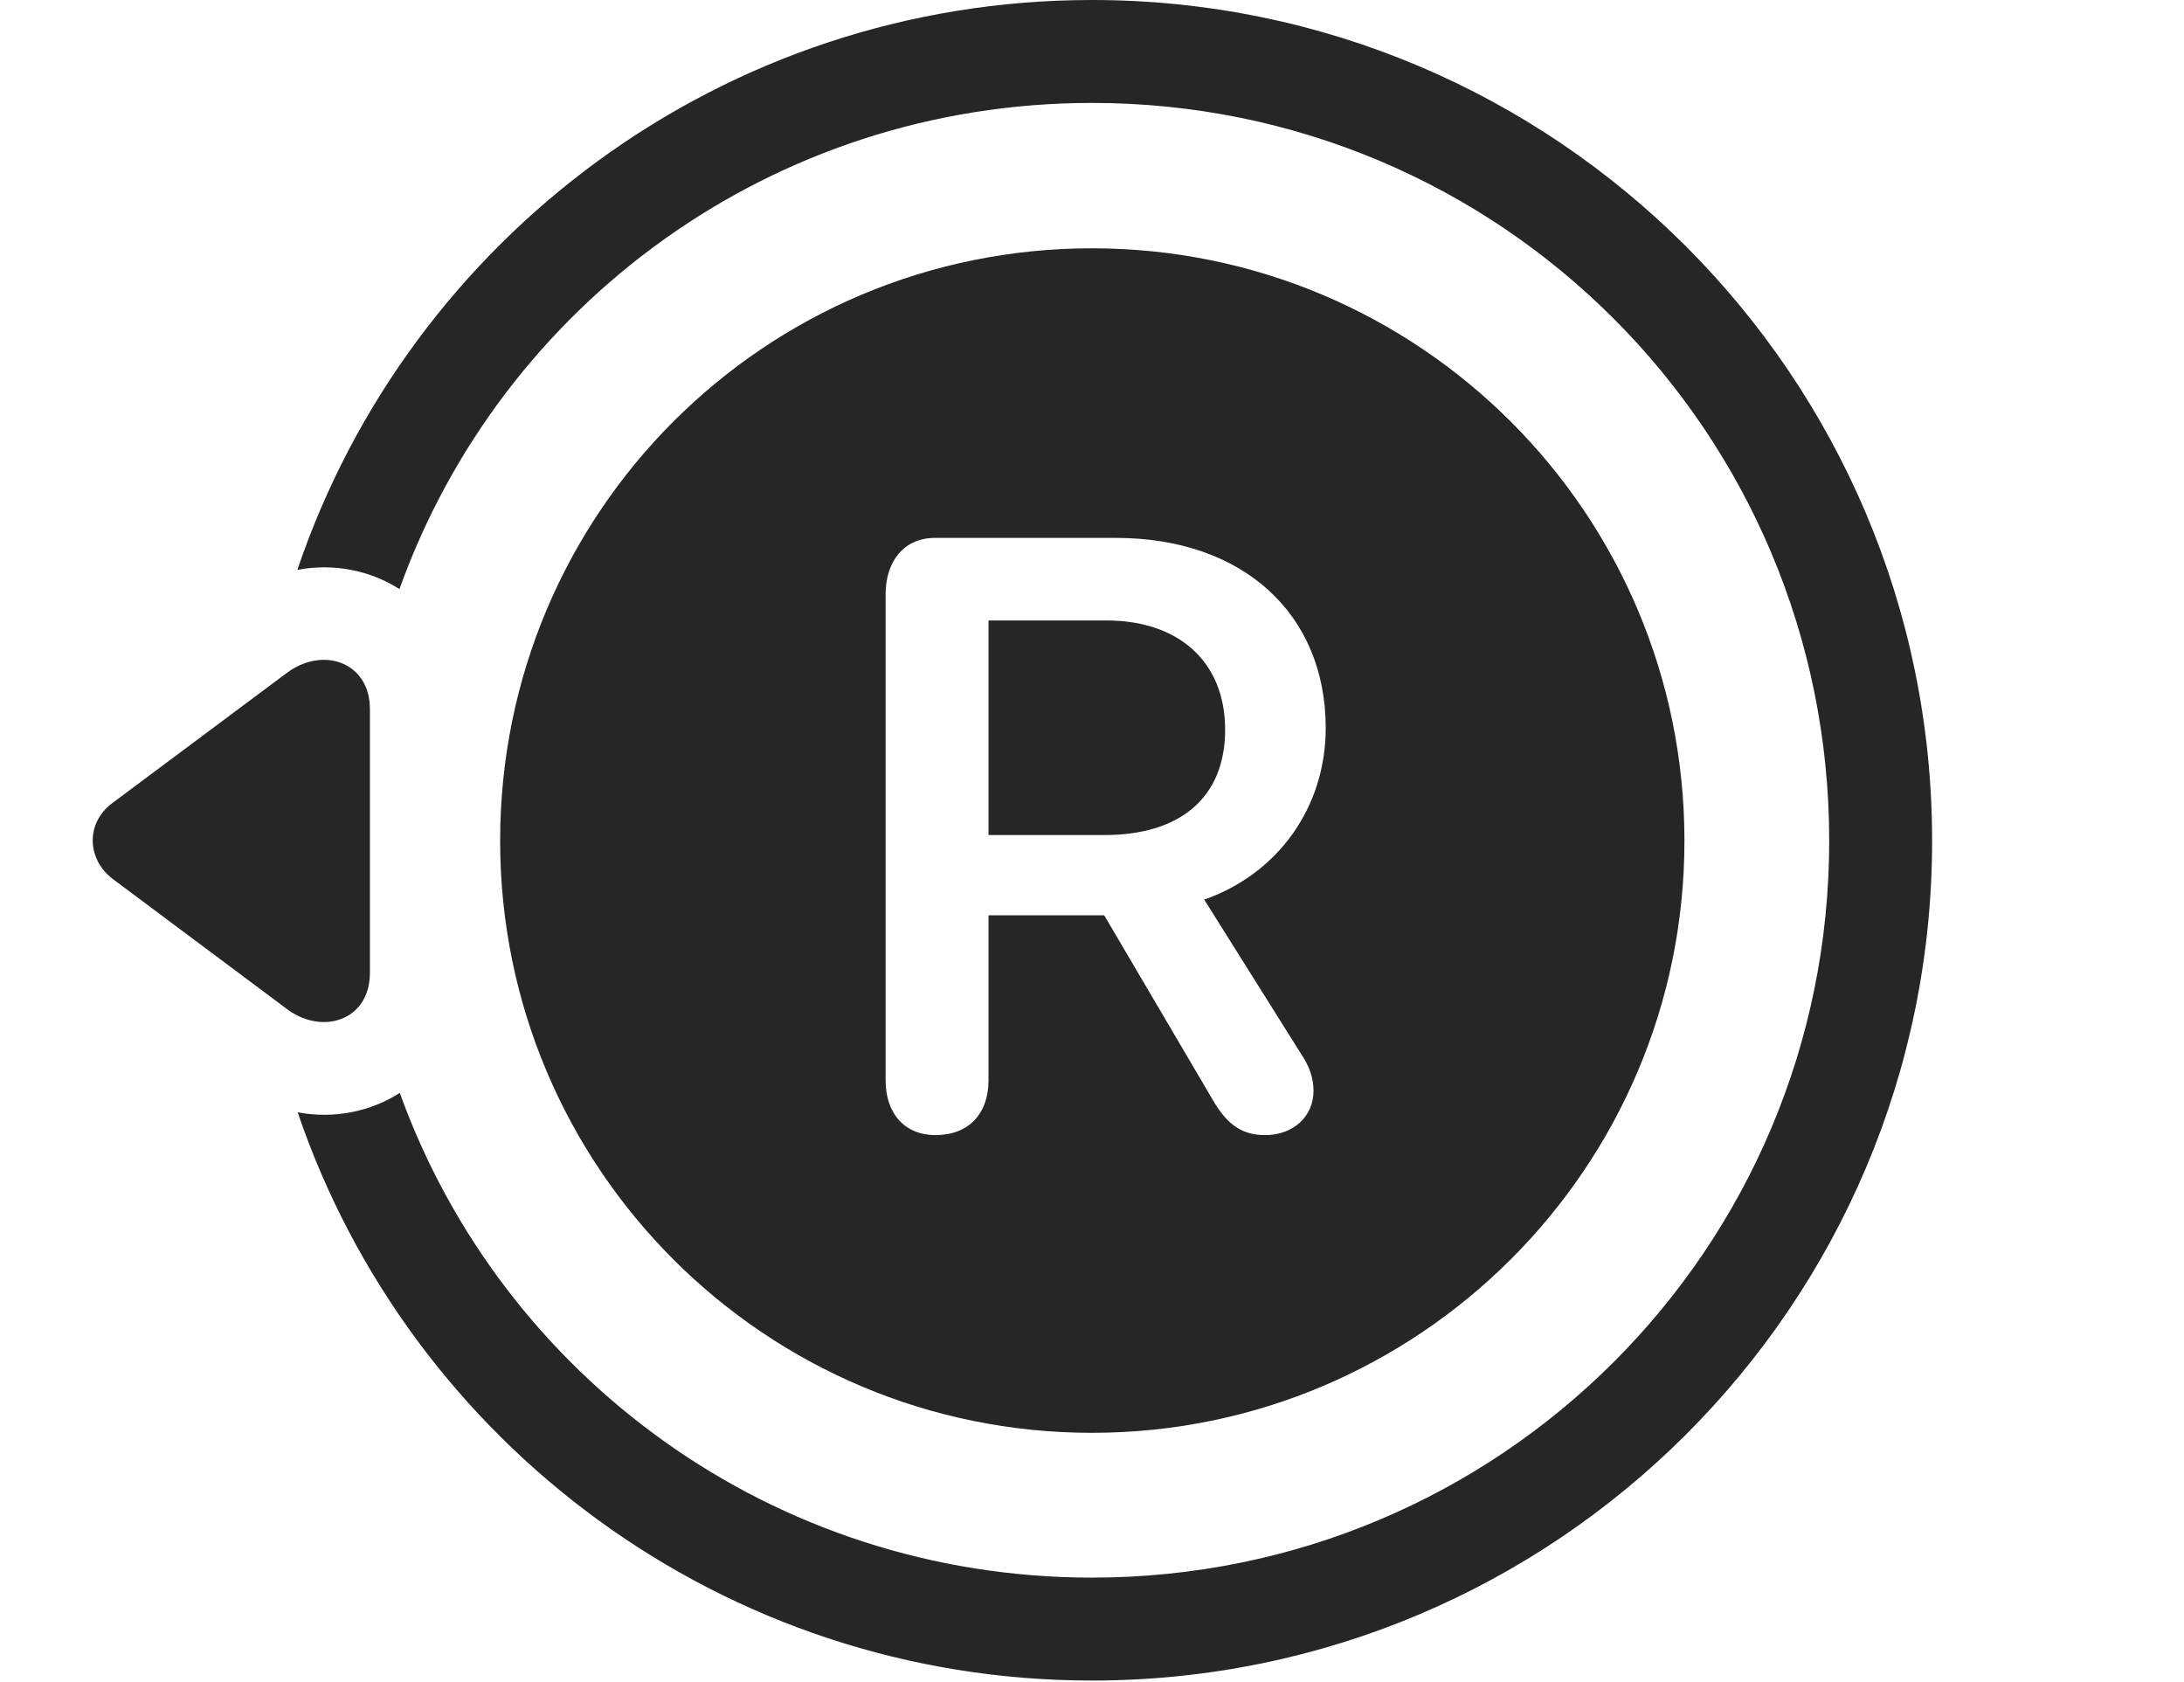 <?xml version="1.0" encoding="UTF-8"?>
<!--Generator: Apple Native CoreSVG 326-->
<!DOCTYPE svg
PUBLIC "-//W3C//DTD SVG 1.1//EN"
       "http://www.w3.org/Graphics/SVG/1.1/DTD/svg11.dtd">
<svg version="1.1" xmlns="http://www.w3.org/2000/svg" xmlns:xlink="http://www.w3.org/1999/xlink" viewBox="0 0 939.125 723.25">
 <g>
  <rect height="723.25" opacity="0" width="939.125" x="0" y="0"/>
  <path d="M830.812 361.5C830.812 560.75 669.062 722.5 469.562 722.5C311.003 722.5 176.29 620.325 127.998 478.204C143.661 481.14 159.307 477.915 171.91 469.858C215.77 591.643 332.261 678.25 469.562 678.25C645.062 678.25 786.562 536.75 786.562 361.5C786.562 185.75 645.062 44.25 469.562 44.25C332.119 44.25 215.529 131.036 171.772 253.261C159.188 245.247 143.561 242.031 127.861 244.993C176.088 102.389 311.035 0 469.562 0C668.812 0 830.812 161.75 830.812 361.5Z" fill="black" fill-opacity="0.85"/>
  <path d="M123.062 289.5L48.312 345.25C36.812 353.75 37.312 369.25 48.312 377.75L123.312 433.75C138.562 445.25 159.062 438.75 159.062 418.25L159.062 304.75C159.062 284.75 138.812 277.5 123.062 289.5Z" fill="black" fill-opacity="0.85"/>
  <path d="M469.562 616C610.062 616 724.312 502 724.312 361.5C724.312 220.5 610.062 106.75 469.562 106.75C328.812 106.75 215.062 220.5 215.062 361.5C215.062 502 328.812 616 469.562 616ZM402.312 488C388.812 488 380.812 478.5 380.812 464.5L380.812 255.5C380.812 241.5 388.562 231.25 402.062 231.25L479.812 231.25C534.312 231.25 570.062 263.75 570.062 313C570.062 347.25 549.312 375.75 517.812 386.75L559.562 453.25C563.062 458.5 564.812 463.5 564.812 469C564.812 480 556.062 488 544.062 488C534.562 488 528.312 484 522.312 474.25L474.812 393.5L425.062 393.5L425.062 464.5C425.062 478.75 416.562 488 402.312 488ZM425.062 359L475.062 359C507.312 359 526.812 343 526.812 313.75C526.812 284.25 506.562 266.75 475.812 266.75L425.062 266.75Z" fill="black" fill-opacity="0.85"/>
 </g>
</svg>
